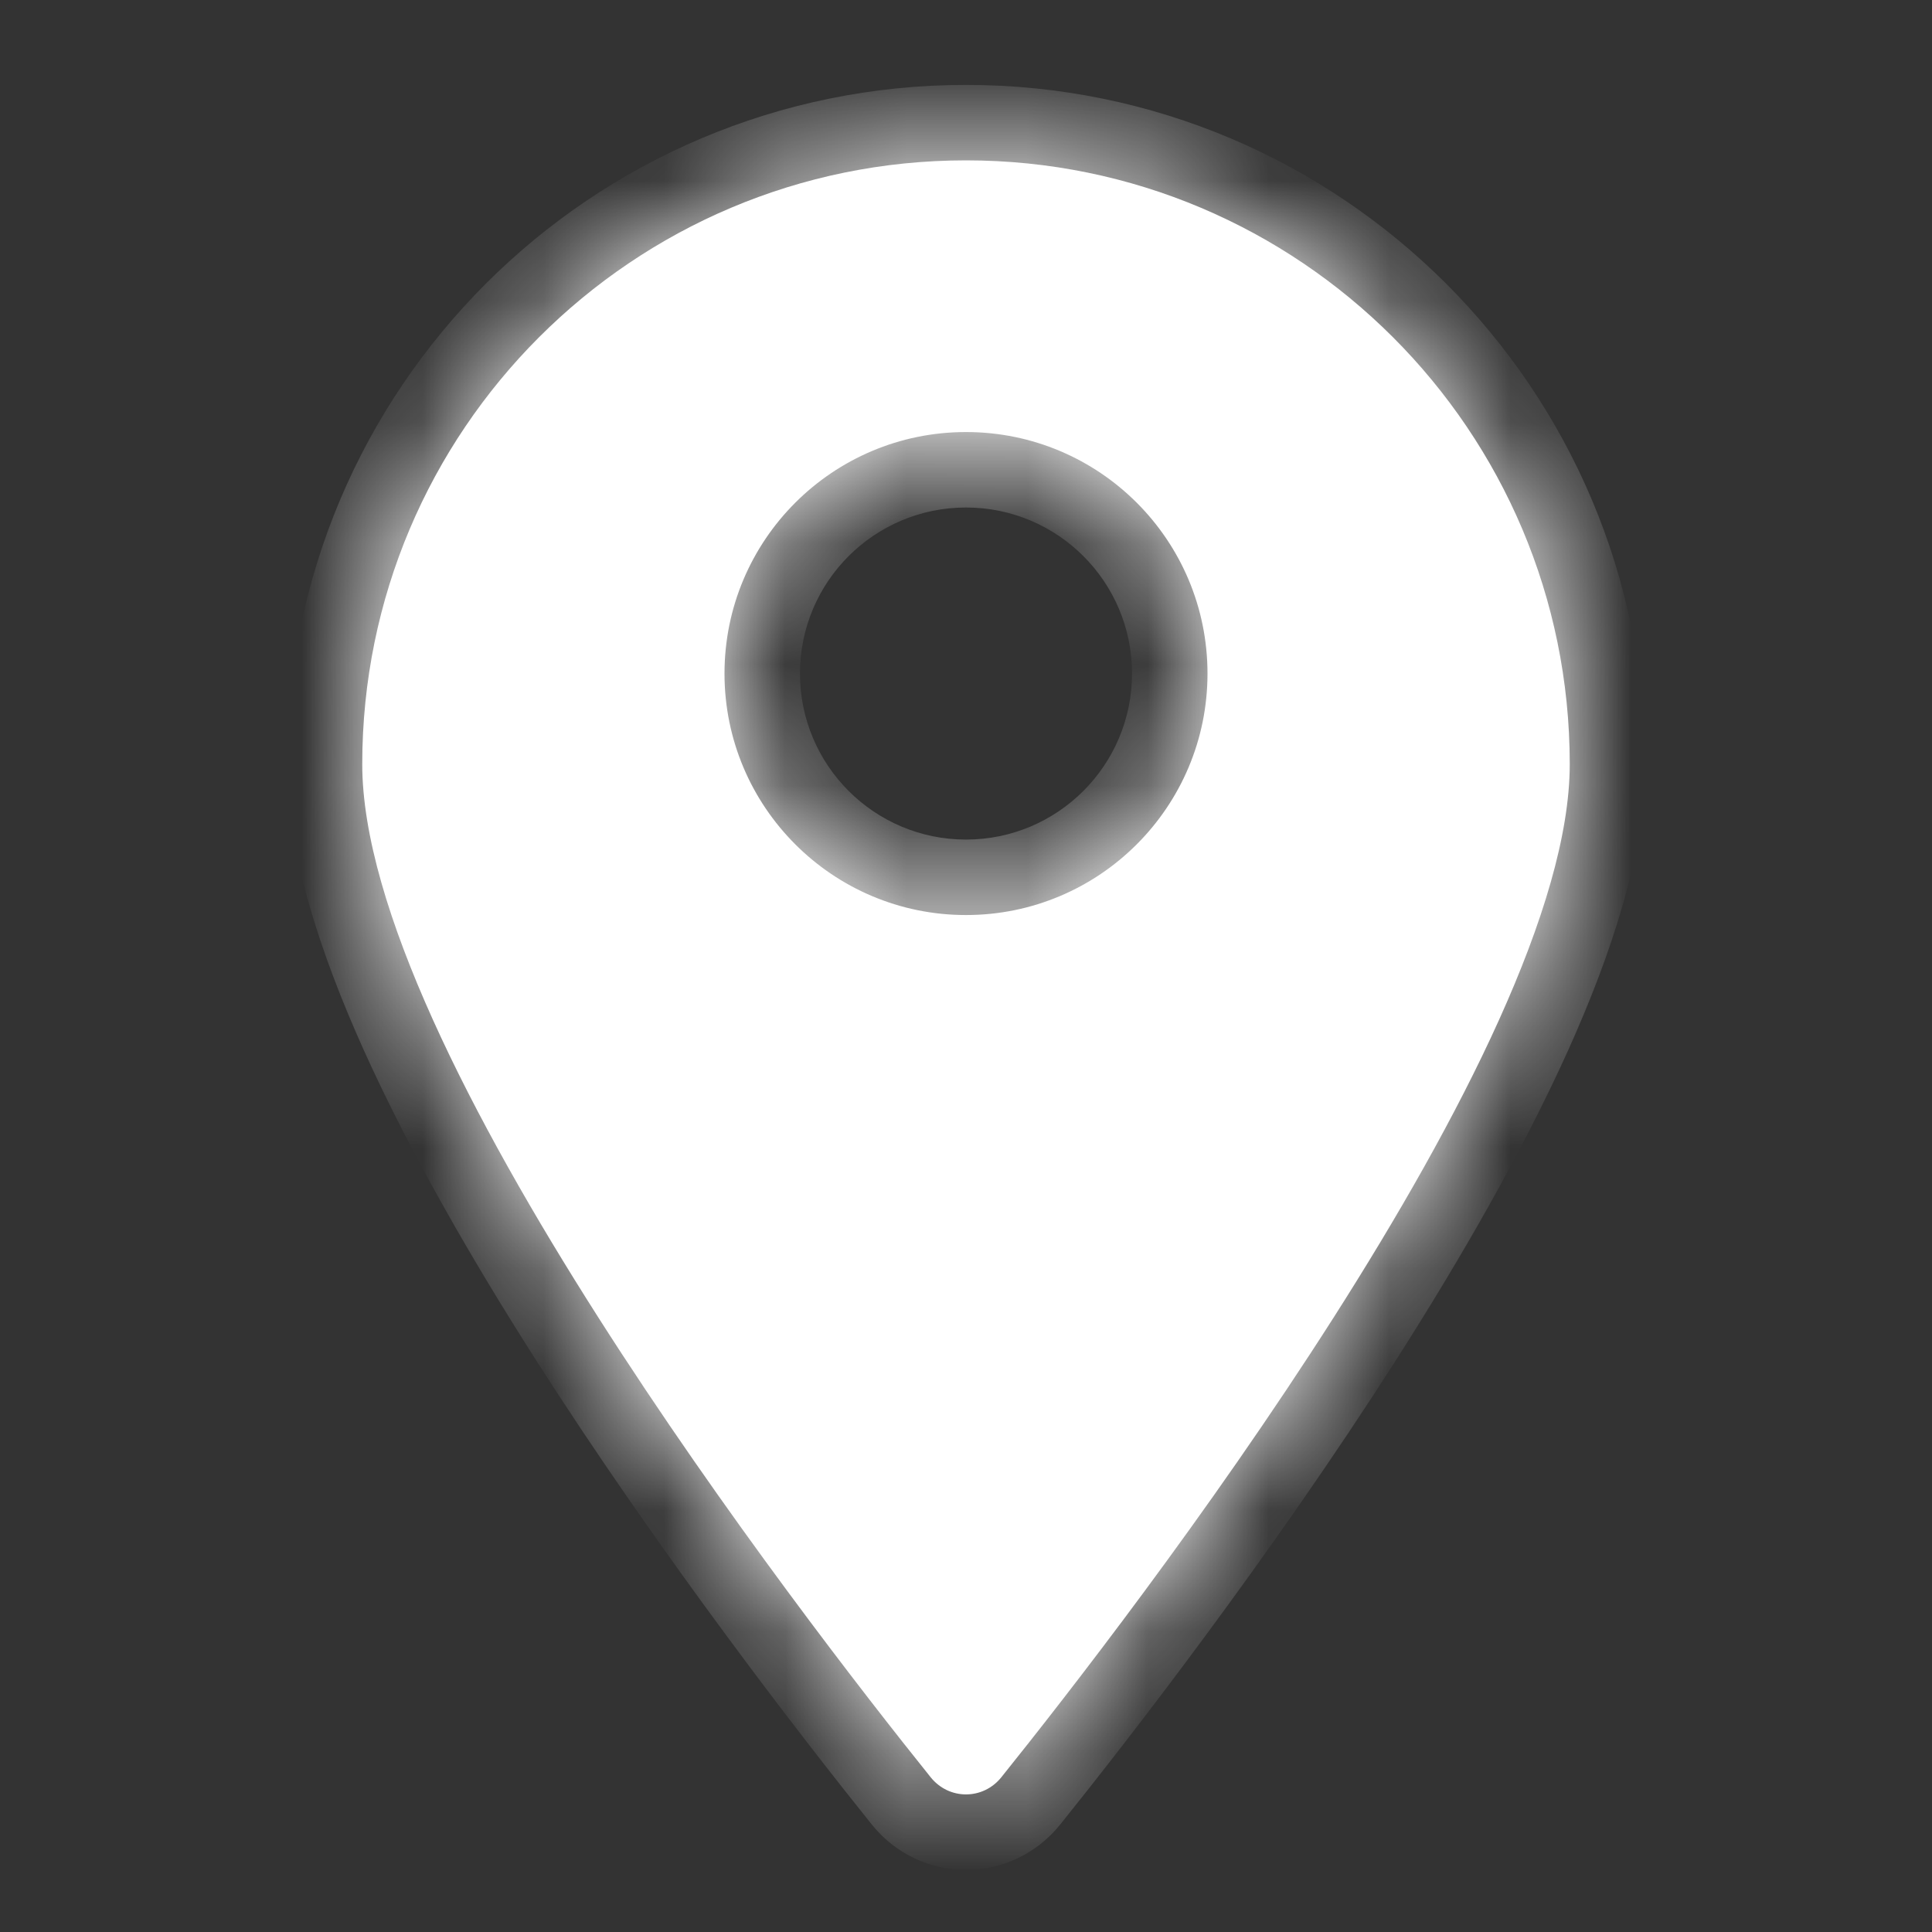 <svg width="16" height="16" viewBox="0 0 16 16" fill="none" xmlns="http://www.w3.org/2000/svg">
<rect x="0" y="0" width="16" height="16" fill="#333333" stroke="none"/>
<mask id="path-1-inside-1_596_288" fill="white">
<path fill-rule="evenodd" clip-rule="evenodd" d="M8.293 14.718C9.364 13.384 13 8.682 13 6.328C13 3.566 10.761 1.328 8 1.328C5.239 1.328 3 3.566 3 6.328C3 8.682 6.636 13.384 7.707 14.718C7.859 14.908 8.141 14.908 8.293 14.718ZM8 7.578C9.105 7.578 10 6.682 10 5.578C10 4.473 9.105 3.578 8 3.578C6.895 3.578 6 4.473 6 5.578C6 6.682 6.895 7.578 8 7.578Z"/>
</mask>
<path fill-rule="evenodd" clip-rule="evenodd" d="M8.293 14.718C9.364 13.384 13 8.682 13 6.328C13 3.566 10.761 1.328 8 1.328C5.239 1.328 3 3.566 3 6.328C3 8.682 6.636 13.384 7.707 14.718C7.859 14.908 8.141 14.908 8.293 14.718ZM8 7.578C9.105 7.578 10 6.682 10 5.578C10 4.473 9.105 3.578 8 3.578C6.895 3.578 6 4.473 6 5.578C6 6.682 6.895 7.578 8 7.578Z" fill="white"/>
<path d="M8.293 14.718L7.806 14.326L7.806 14.326L8.293 14.718ZM7.707 14.718L7.219 15.109L7.219 15.109L7.707 14.718ZM12.375 6.328C12.375 6.78 12.193 7.417 11.845 8.188C11.505 8.943 11.034 9.765 10.521 10.57C9.496 12.178 8.335 13.667 7.806 14.326L8.781 15.109C9.322 14.435 10.514 12.906 11.575 11.242C12.105 10.41 12.61 9.532 12.985 8.702C13.352 7.887 13.625 7.052 13.625 6.328H12.375ZM8 1.953C10.416 1.953 12.375 3.911 12.375 6.328H13.625C13.625 3.221 11.107 0.703 8 0.703V1.953ZM3.625 6.328C3.625 3.911 5.584 1.953 8 1.953V0.703C4.893 0.703 2.375 3.221 2.375 6.328H3.625ZM8.194 14.326C7.665 13.667 6.504 12.178 5.479 10.57C4.966 9.765 4.495 8.943 4.155 8.188C3.807 7.417 3.625 6.78 3.625 6.328H2.375C2.375 7.052 2.648 7.887 3.015 8.702C3.39 9.532 3.895 10.41 4.425 11.242C5.486 12.906 6.678 14.435 7.219 15.109L8.194 14.326ZM7.806 14.326C7.904 14.205 8.096 14.205 8.194 14.326L7.219 15.109C7.622 15.611 8.378 15.611 8.781 15.109L7.806 14.326ZM9.375 5.578C9.375 6.337 8.759 6.953 8 6.953V8.203C9.45 8.203 10.625 7.027 10.625 5.578H9.375ZM8 4.203C8.759 4.203 9.375 4.818 9.375 5.578H10.625C10.625 4.128 9.45 2.953 8 2.953V4.203ZM6.625 5.578C6.625 4.818 7.241 4.203 8 4.203V2.953C6.55 2.953 5.375 4.128 5.375 5.578H6.625ZM8 6.953C7.241 6.953 6.625 6.337 6.625 5.578H5.375C5.375 7.027 6.55 8.203 8 8.203V6.953Z" fill="white" mask="url(#path-1-inside-1_596_288)"/>
</svg>
